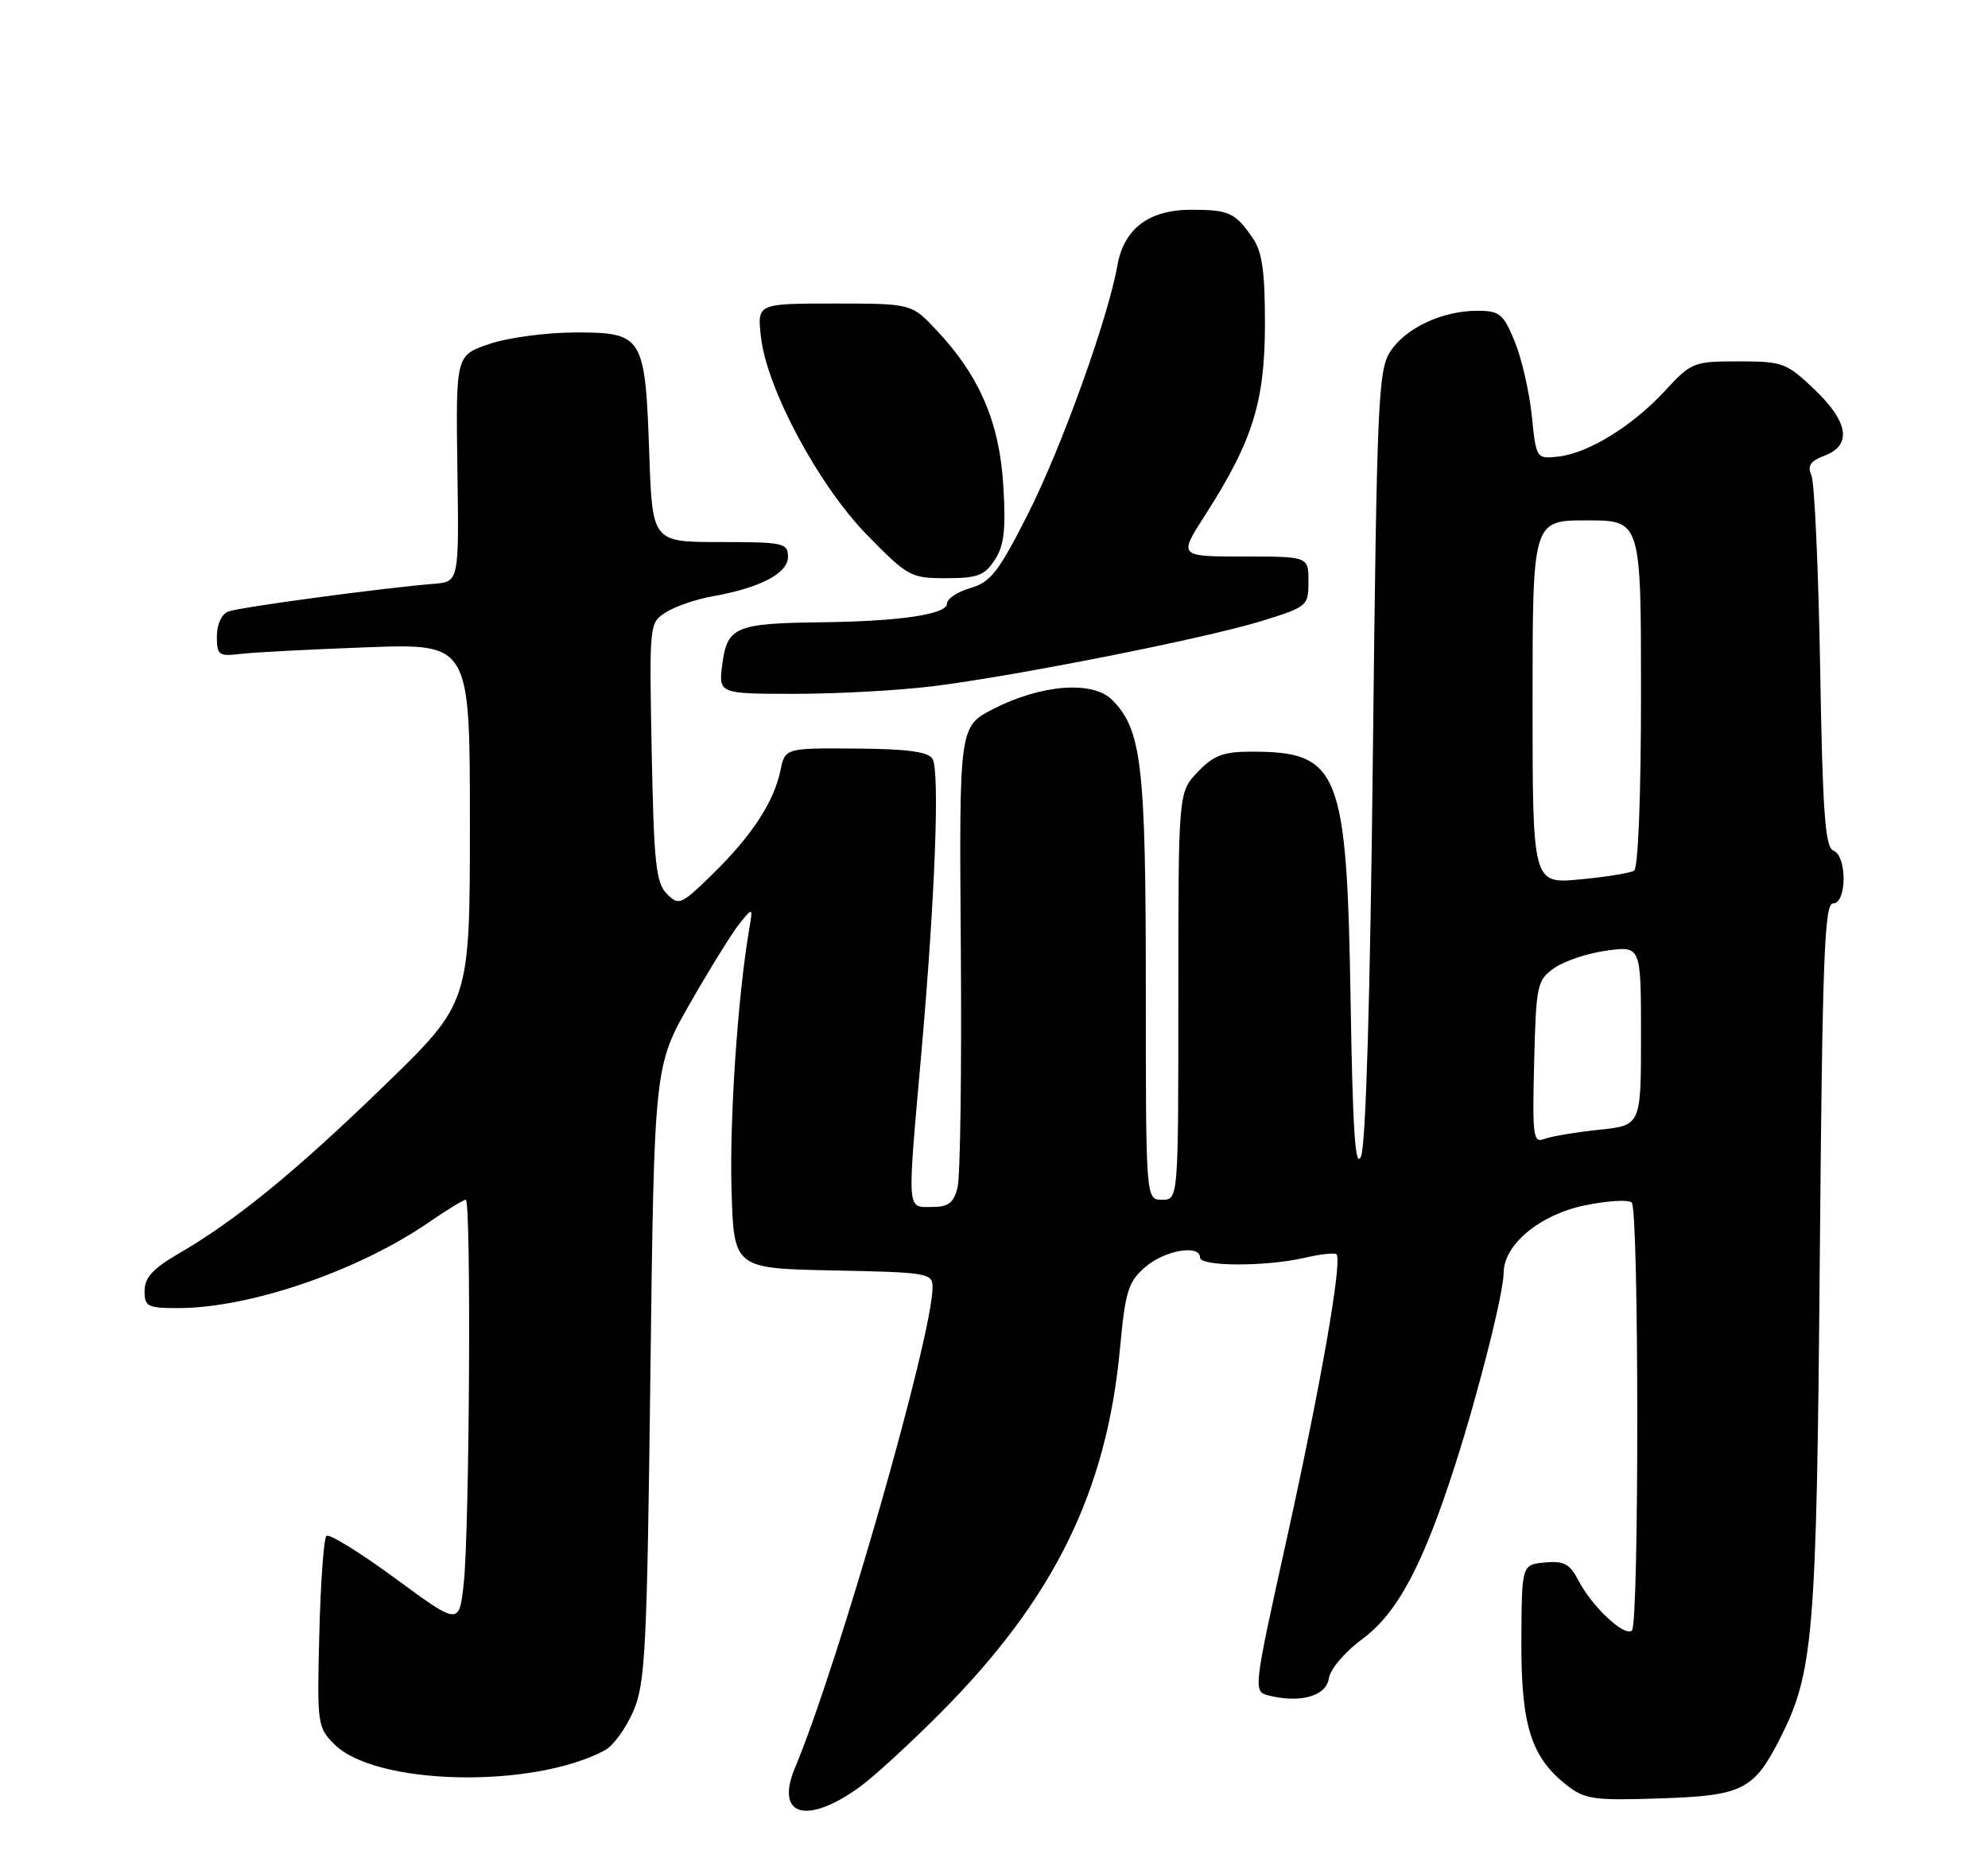 <?xml version="1.0" encoding="UTF-8" standalone="no"?>
<!DOCTYPE svg PUBLIC "-//W3C//DTD SVG 1.1//EN" "http://www.w3.org/Graphics/SVG/1.1/DTD/svg11.dtd" >
<svg xmlns="http://www.w3.org/2000/svg" xmlns:xlink="http://www.w3.org/1999/xlink" version="1.1" viewBox="0 0 275 256">
 <g >
 <path fill="currentColor"
d=" M 119.00 247.19 C 120.92 245.79 125.90 241.22 130.06 237.04 C 145.77 221.26 153.09 206.41 154.93 186.55 C 155.67 178.61 156.07 177.34 158.44 175.30 C 161.13 172.98 166.00 172.15 166.00 174.00 C 166.00 175.25 175.15 175.27 180.47 174.03 C 182.66 173.52 184.64 173.31 184.88 173.55 C 185.72 174.38 182.72 191.53 178.03 212.77 C 173.33 234.04 173.33 234.04 175.54 234.60 C 179.88 235.69 183.48 234.66 183.82 232.23 C 184.01 230.94 186.03 228.56 188.51 226.73 C 193.34 223.15 196.89 216.46 201.35 202.50 C 204.57 192.46 208.00 178.82 208.00 176.10 C 208.00 172.22 213.00 168.06 219.22 166.78 C 222.36 166.13 225.29 165.95 225.72 166.39 C 226.72 167.39 226.75 224.59 225.75 225.59 C 224.78 226.56 220.24 222.33 218.35 218.69 C 217.14 216.37 216.34 215.94 213.69 216.19 C 210.50 216.50 210.50 216.50 210.45 227.00 C 210.40 238.69 211.78 243.11 216.71 246.99 C 219.22 248.96 220.44 249.14 229.64 248.83 C 241.01 248.46 242.59 247.68 246.18 240.64 C 250.87 231.46 251.29 226.45 251.73 174.25 C 252.09 132.48 252.37 125.00 253.57 125.00 C 255.49 125.00 255.52 118.41 253.60 117.68 C 252.47 117.24 252.12 112.37 251.78 92.32 C 251.54 78.67 251.00 66.72 250.57 65.76 C 249.98 64.45 250.42 63.79 252.40 63.04 C 256.22 61.59 255.71 58.37 250.96 53.85 C 247.13 50.20 246.57 50.00 240.50 50.00 C 234.27 50.00 233.97 50.12 230.29 54.10 C 225.78 58.98 219.65 62.75 215.50 63.18 C 212.52 63.50 212.50 63.46 211.89 57.50 C 211.55 54.20 210.49 49.59 209.53 47.25 C 207.95 43.42 207.45 43.00 204.36 43.00 C 199.52 43.00 194.47 45.36 192.33 48.62 C 190.64 51.20 190.46 55.34 189.91 104.45 C 189.54 138.07 188.94 158.42 188.27 160.00 C 187.48 161.88 187.12 156.54 186.83 138.50 C 186.31 106.58 185.28 104.00 173.12 104.00 C 169.23 104.00 167.89 104.50 165.69 106.80 C 163.00 109.61 163.00 109.61 163.00 137.80 C 163.00 166.00 163.00 166.00 160.75 166.00 C 158.50 166.00 158.50 166.00 158.50 136.75 C 158.50 105.82 157.93 100.93 153.83 96.83 C 151.14 94.14 144.00 94.70 137.37 98.11 C 132.68 100.53 132.68 100.53 132.91 131.06 C 133.04 147.85 132.84 162.80 132.46 164.29 C 131.92 166.45 131.20 167.00 128.89 167.00 C 125.41 167.00 125.48 167.99 127.44 145.81 C 129.35 124.23 130.02 106.64 128.99 104.98 C 128.39 104.01 125.43 103.62 118.38 103.57 C 108.60 103.50 108.60 103.50 107.95 106.64 C 107.05 110.97 103.96 115.68 98.56 120.96 C 94.21 125.21 93.91 125.34 92.25 123.68 C 90.74 122.17 90.45 119.44 90.15 104.05 C 89.81 86.21 89.81 86.17 92.15 84.70 C 93.44 83.89 96.30 82.91 98.50 82.52 C 105.12 81.35 109.00 79.34 109.00 77.05 C 109.00 75.13 108.41 75.00 99.62 75.00 C 90.24 75.00 90.24 75.00 89.81 62.75 C 89.25 46.49 88.95 46.00 79.64 46.00 C 75.61 46.00 70.28 46.71 67.70 47.59 C 63.05 49.17 63.05 49.17 63.27 64.84 C 63.50 80.50 63.50 80.50 60.00 80.78 C 52.92 81.35 33.12 84.02 31.58 84.61 C 30.65 84.96 30.00 86.39 30.00 88.04 C 30.00 90.65 30.26 90.84 33.25 90.48 C 35.04 90.26 42.91 89.85 50.75 89.56 C 65.00 89.04 65.00 89.04 65.00 113.88 C 65.00 138.72 65.00 138.72 53.25 150.12 C 40.91 162.09 32.67 168.83 24.75 173.43 C 21.16 175.51 20.00 176.78 20.00 178.60 C 20.00 180.80 20.40 181.00 24.75 180.99 C 34.67 180.95 49.56 175.84 59.37 169.09 C 61.84 167.39 64.12 166.00 64.43 166.00 C 65.20 166.00 64.95 212.03 64.14 219.18 C 63.50 224.87 63.50 224.87 54.65 218.37 C 49.78 214.79 45.51 212.16 45.15 212.51 C 44.79 212.87 44.35 218.96 44.17 226.05 C 43.85 238.55 43.91 239.01 46.26 241.35 C 51.96 247.05 73.68 247.53 83.68 242.17 C 84.82 241.56 86.59 239.13 87.60 236.78 C 89.27 232.92 89.50 228.37 89.97 189.98 C 90.50 147.47 90.50 147.47 95.50 138.74 C 98.25 133.94 101.32 128.99 102.33 127.75 C 104.16 125.50 104.16 125.50 103.62 128.68 C 102.06 137.82 100.91 154.77 101.19 164.50 C 101.50 175.50 101.50 175.50 115.25 175.78 C 128.38 176.04 129.00 176.15 129.00 178.12 C 129.00 184.78 115.98 230.26 109.97 244.60 C 107.17 251.30 111.61 252.57 119.00 247.19 Z  M 129.03 94.95 C 140.69 93.50 166.71 88.33 174.54 85.92 C 180.86 83.96 181.00 83.84 181.00 80.46 C 181.00 77.00 181.00 77.00 172.01 77.00 C 163.02 77.00 163.02 77.00 166.72 71.25 C 173.26 61.05 174.95 55.68 174.98 44.97 C 174.99 37.63 174.61 34.88 173.31 32.97 C 170.88 29.43 170.04 29.03 164.88 29.02 C 158.96 29.00 155.47 31.61 154.57 36.73 C 153.28 44.04 146.80 62.06 142.16 71.19 C 138.12 79.15 137.03 80.56 134.24 81.36 C 132.46 81.87 131.00 82.84 131.00 83.51 C 131.00 85.00 124.51 85.97 113.61 86.10 C 101.79 86.24 100.61 86.74 99.93 91.79 C 99.37 96.00 99.37 96.00 109.96 96.00 C 115.79 96.00 124.37 95.53 129.03 94.95 Z  M 137.60 77.48 C 138.90 75.50 139.16 73.31 138.79 67.23 C 138.27 58.48 135.53 52.07 129.61 45.75 C 126.10 42.00 126.10 42.00 115.42 42.00 C 104.74 42.00 104.74 42.00 105.26 46.61 C 106.07 53.80 113.23 67.16 119.97 74.05 C 125.57 79.77 125.99 80.00 130.87 80.00 C 135.20 80.00 136.20 79.63 137.60 77.48 Z  M 212.22 146.98 C 212.49 136.25 212.62 135.63 215.00 133.94 C 216.38 132.97 219.64 131.88 222.25 131.53 C 227.00 130.88 227.00 130.88 227.00 143.30 C 227.00 155.72 227.00 155.72 221.17 156.32 C 217.96 156.66 214.57 157.23 213.63 157.59 C 212.08 158.18 211.96 157.23 212.22 146.98 Z  M 212.00 97.14 C 212.00 72.00 212.00 72.00 219.50 72.00 C 227.00 72.00 227.00 72.00 227.00 95.94 C 227.00 110.14 226.61 120.12 226.04 120.47 C 225.51 120.80 222.14 121.34 218.54 121.68 C 212.00 122.29 212.00 122.29 212.00 97.14 Z "/>
</g>
</svg>